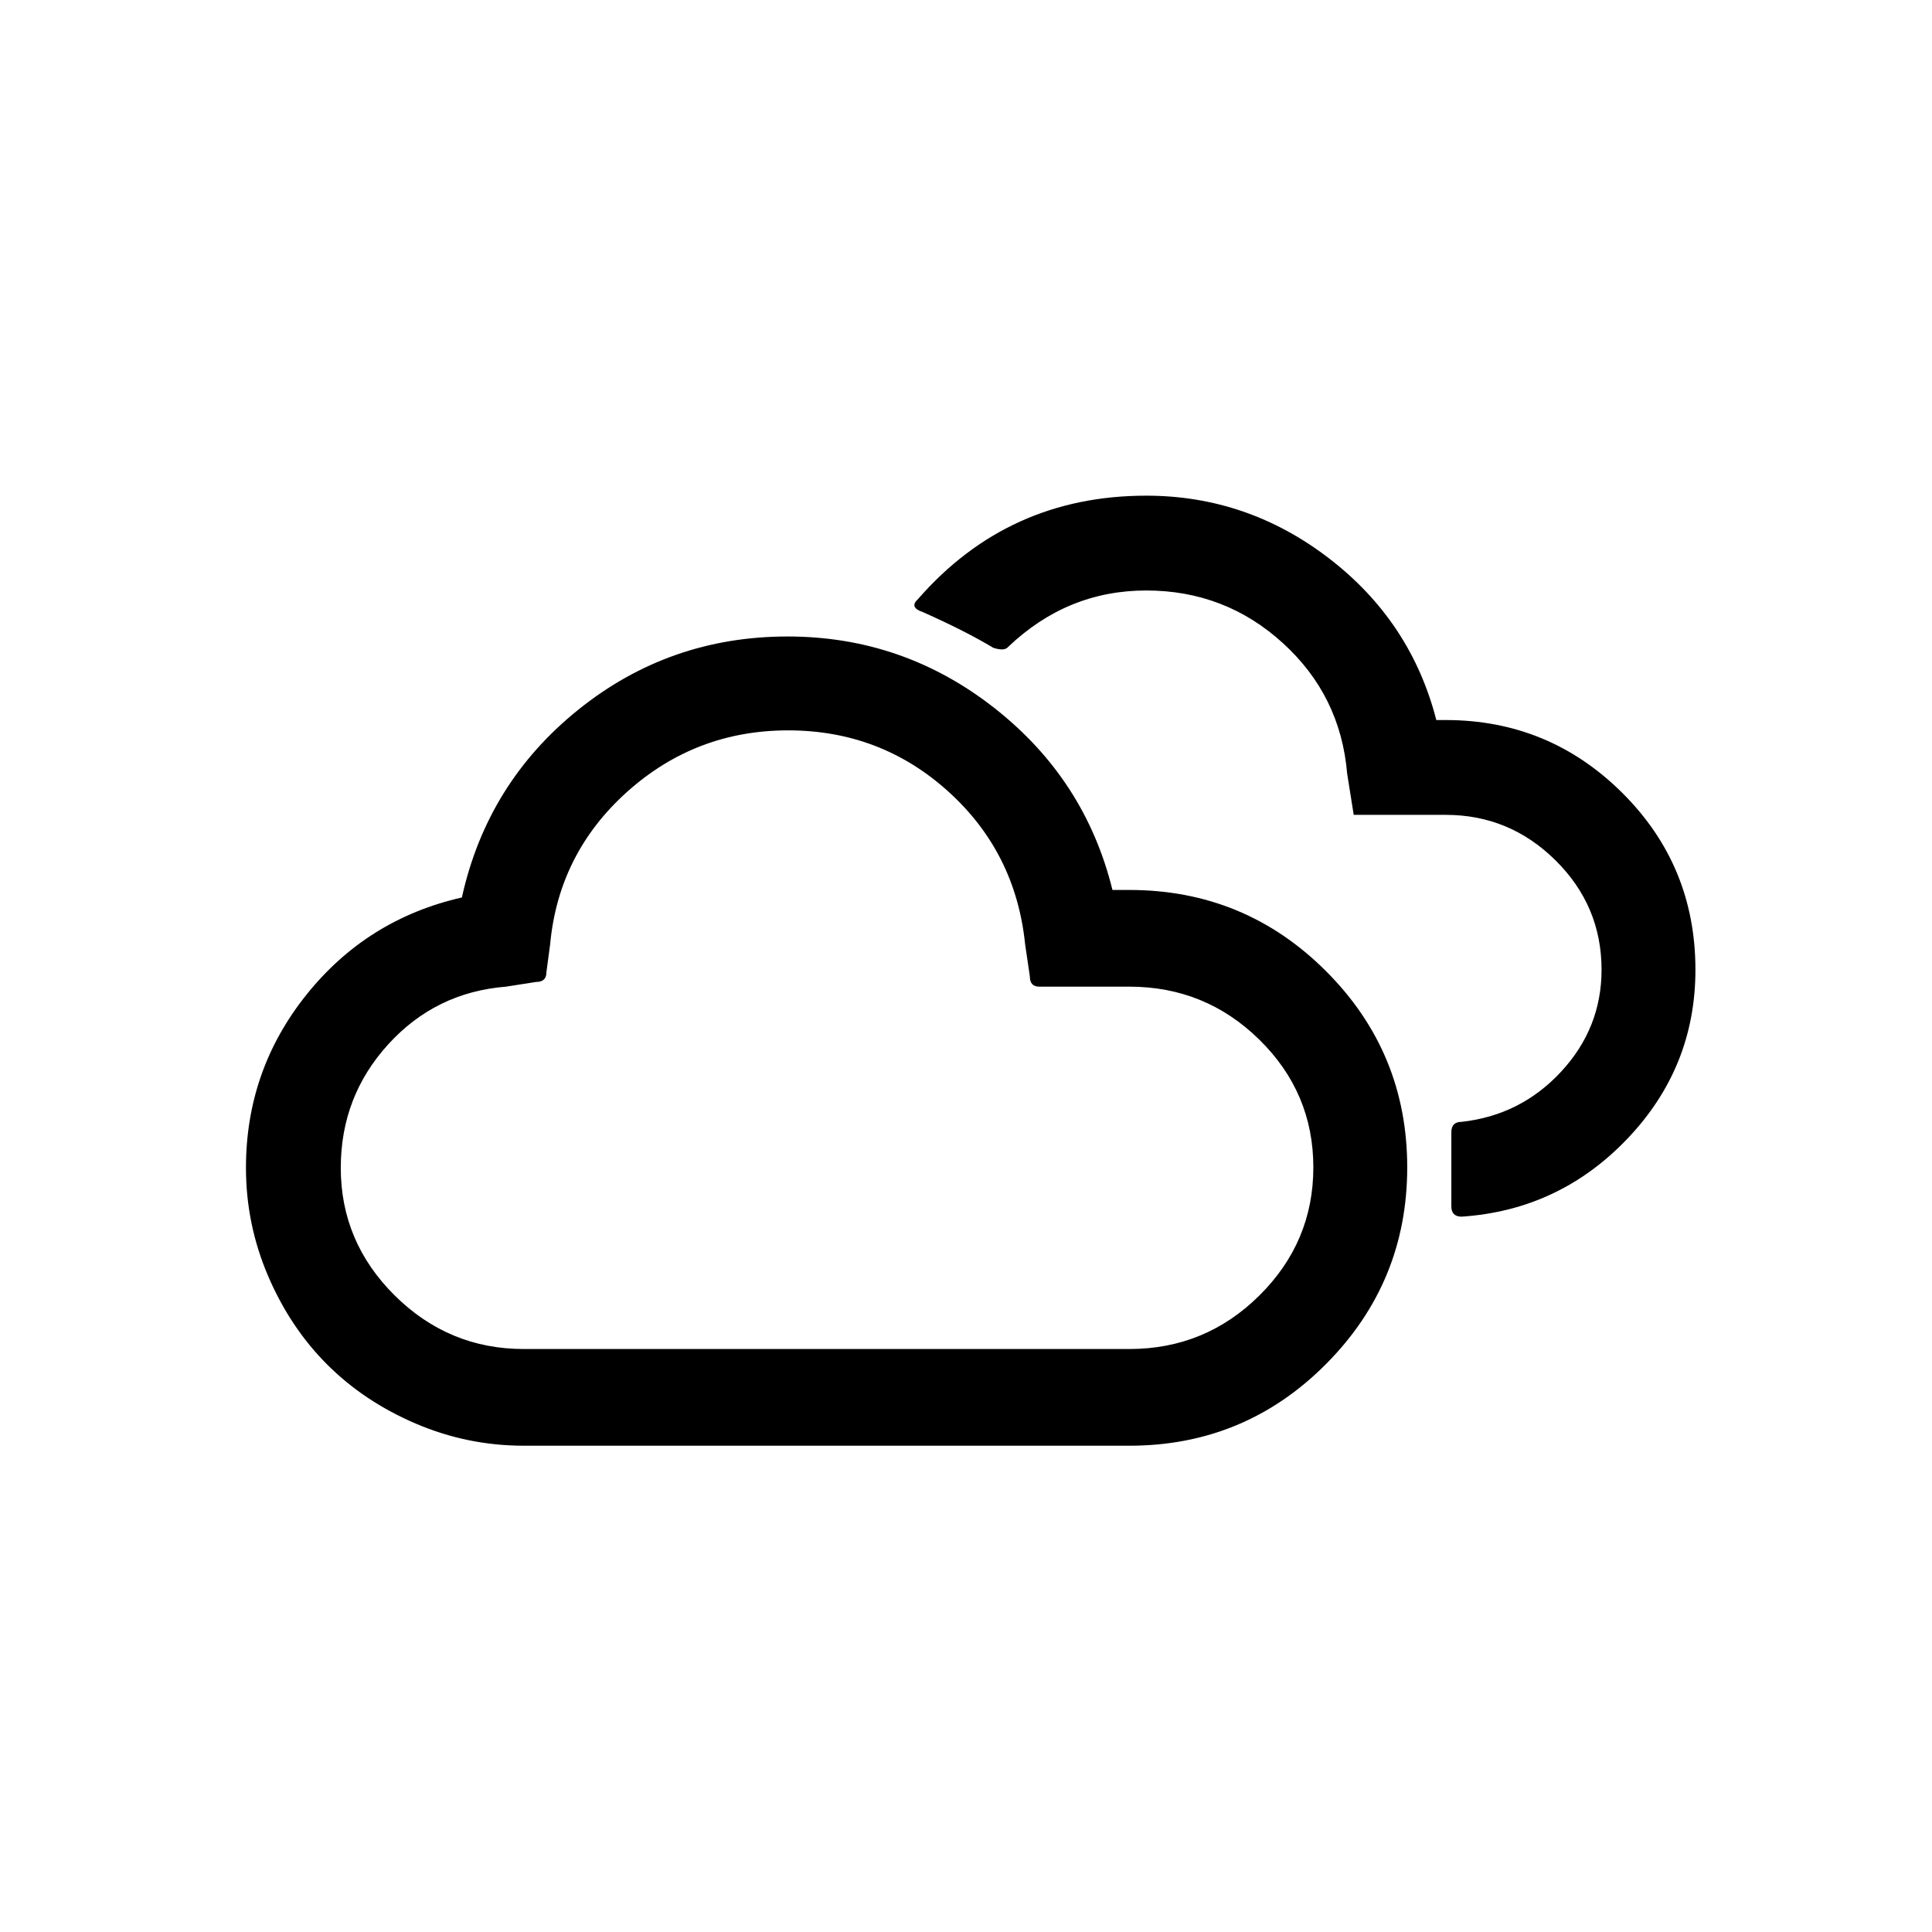 <?xml version="1.0" standalone="no"?>
<!DOCTYPE svg PUBLIC "-//W3C//DTD SVG 1.1//EN" "http://www.w3.org/Graphics/SVG/1.1/DTD/svg11.dtd" >
<svg xmlns="http://www.w3.org/2000/svg" xmlns:xlink="http://www.w3.org/1999/xlink" version="1.1" width="2048" height="2048" viewBox="-10 0 2058 2048">
   <path fill="currentColor"
d="M252 1239q0 -104 64.5 -184.5t165.5 -103.5q27 -122 124 -200t223 -78q123 0 220 76t126 194h18q123 0 209.5 86.5t86.5 209t-86.5 209.5t-209.5 87h-645q-60 0 -115 -23.5t-94.5 -63t-63 -94.5t-23.5 -115zM353 1239q0 79 57.5 136t137.5 57h645q81 0 138.5 -57
t57.5 -136.5t-57.5 -136t-138.5 -56.5h-96q-10 0 -10 -11l-5 -34q-10 -98 -82 -163t-170.5 -65t-171.5 65.5t-82 162.5l-4 30q0 10 -11 10l-32 5q-75 6 -125.5 61.5t-50.5 131.5zM968 633q-10 9 5 14q45 20 75 38q12 4 16 -1q63 -60 147 -60t145.5 56t68.5 139l7 44h98
q68 0 117 48.5t49 116.5q0 62 -43 108.5t-106 53.5q-11 0 -11 11v79q0 11 11 11q104 -7 176.5 -83t72.5 -180q0 -111 -78 -188.5t-188 -77.5h-10q-27 -105 -114 -172t-195 -67q-147 0 -243 110z" />
</svg>
